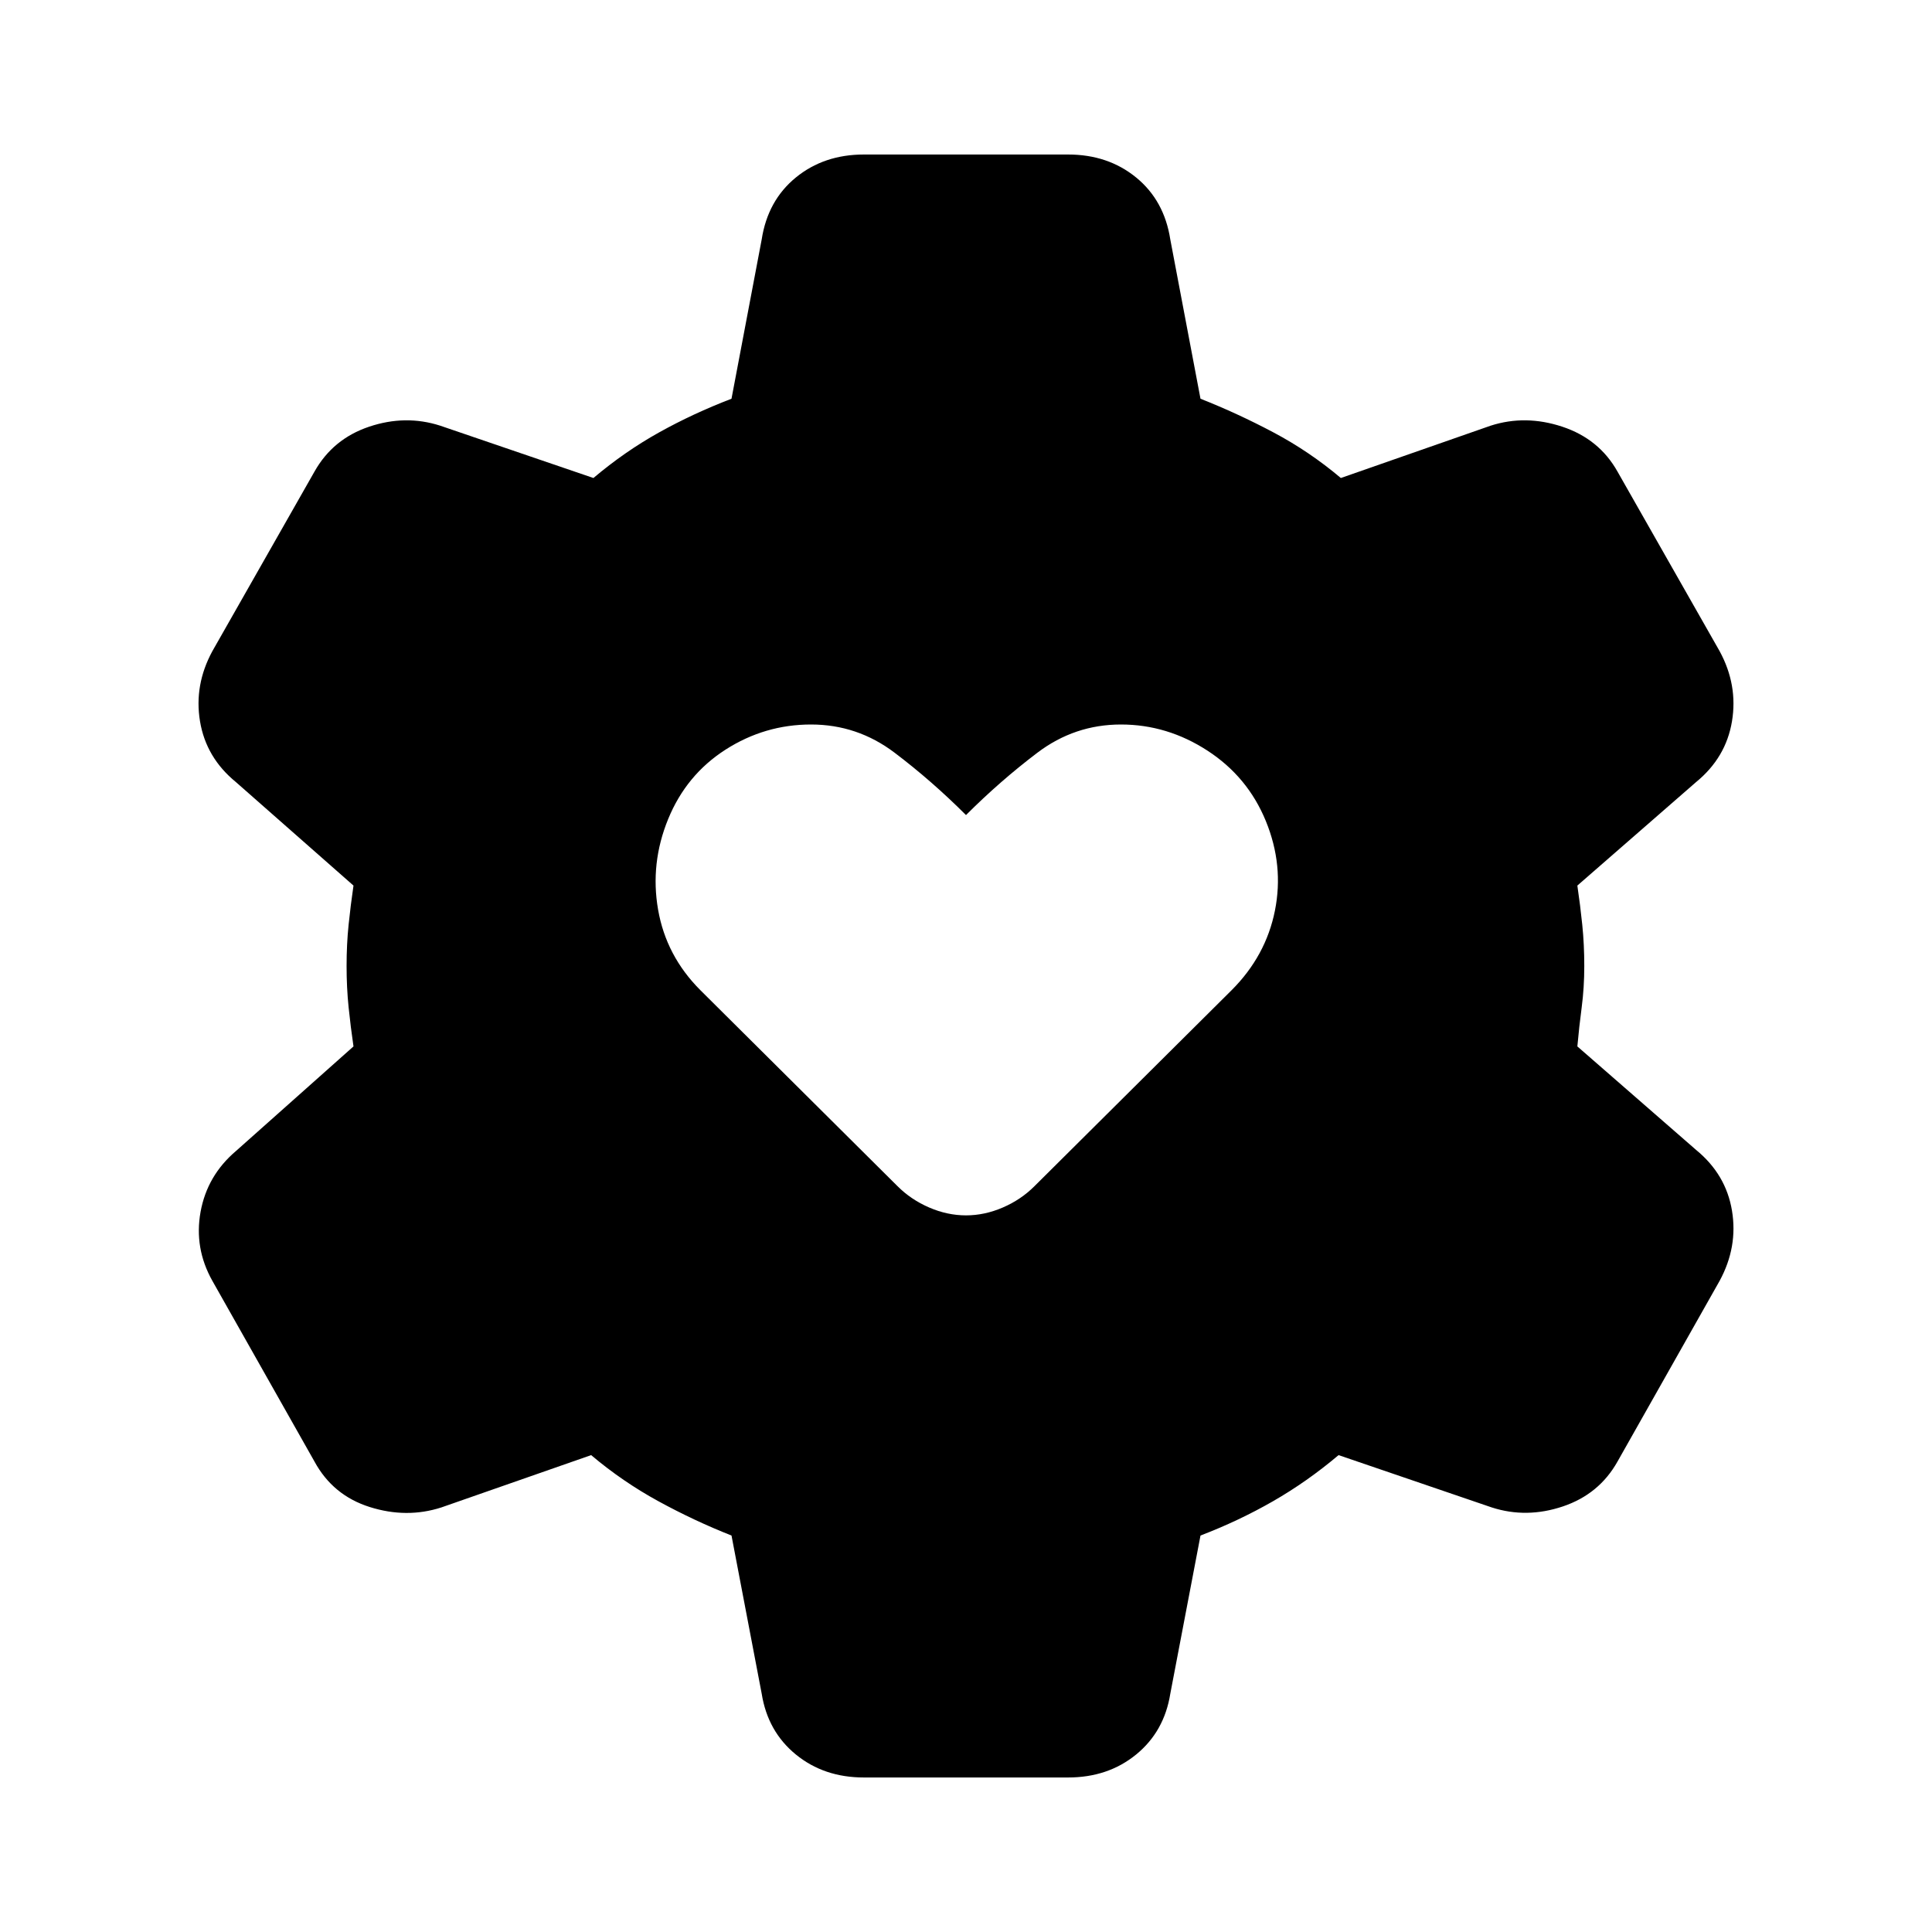 <svg xmlns="http://www.w3.org/2000/svg" height="20" viewBox="0 -960 960 960" width="20"><path d="M429.26-76.78q-19.83 0-33.8-11.41-13.98-11.42-16.98-30.24l-15-78.57q-18.48-7.3-36.31-17.04-17.82-9.74-33.43-22.92l-74.44 26q-17.26 5.57-35.58-.21-18.33-5.79-27.46-22.61l-50.74-89.79q-9.13-16.26-5.85-34.3 3.29-18.04 17.55-30.17l58.43-52q-1.43-9.74-2.43-19.48-1-9.74-1-20.48t1-20.48q1-9.74 2.43-19.48l-58.43-51.43q-14.83-12.13-17.83-30.17-3-18.05 6.13-34.87l50.74-89.22q9.13-16.26 27.17-22.33 18.05-6.06 35.31-.5l76.13 26q15.61-13.17 32.59-22.63 16.97-9.46 36.02-16.76l15-79.13q3-19.39 16.98-30.81 13.97-11.41 33.8-11.41h101.48q19.83 0 33.8 11.41 13.98 11.42 16.98 30.81l15 79.13q18.48 7.3 36.31 16.76 17.82 9.46 33.43 22.63l74.44-26q17.26-5.56 35.58.5 18.33 6.07 27.46 22.33l50.74 89.22q9.13 16.82 6.13 34.87-3 18.04-17.83 30.17l-59 51.43q1.44 9.74 2.44 19.48t1 20.48q0 10.74-1.28 20.48-1.29 9.74-2.16 19.48l59 51.43q14.83 12.13 17.83 30.17 3 18.05-6.13 34.87l-50.74 89.79q-9.13 16.26-27.17 22.32-18.05 6.07-35.31.5l-76.13-26q-15.61 13.18-32.59 22.92-16.97 9.74-36.02 17.04l-15 78.57q-3 18.82-16.98 30.24-13.97 11.41-33.8 11.41H429.26ZM480-356.09q9.26 0 18.3-3.91 9.05-3.91 15.74-10.61L612-468q17-17 21.5-39.5T629-552q-9-22-29-35t-43-13q-23 0-41.5 14T480-555q-17-17-35.5-31T403-600q-23 0-42.5 12.5T332-553q-9 22-5 45t21 40l97.96 97.39q6.69 6.7 15.74 10.61 9.04 3.91 18.3 3.91Z"/></svg>